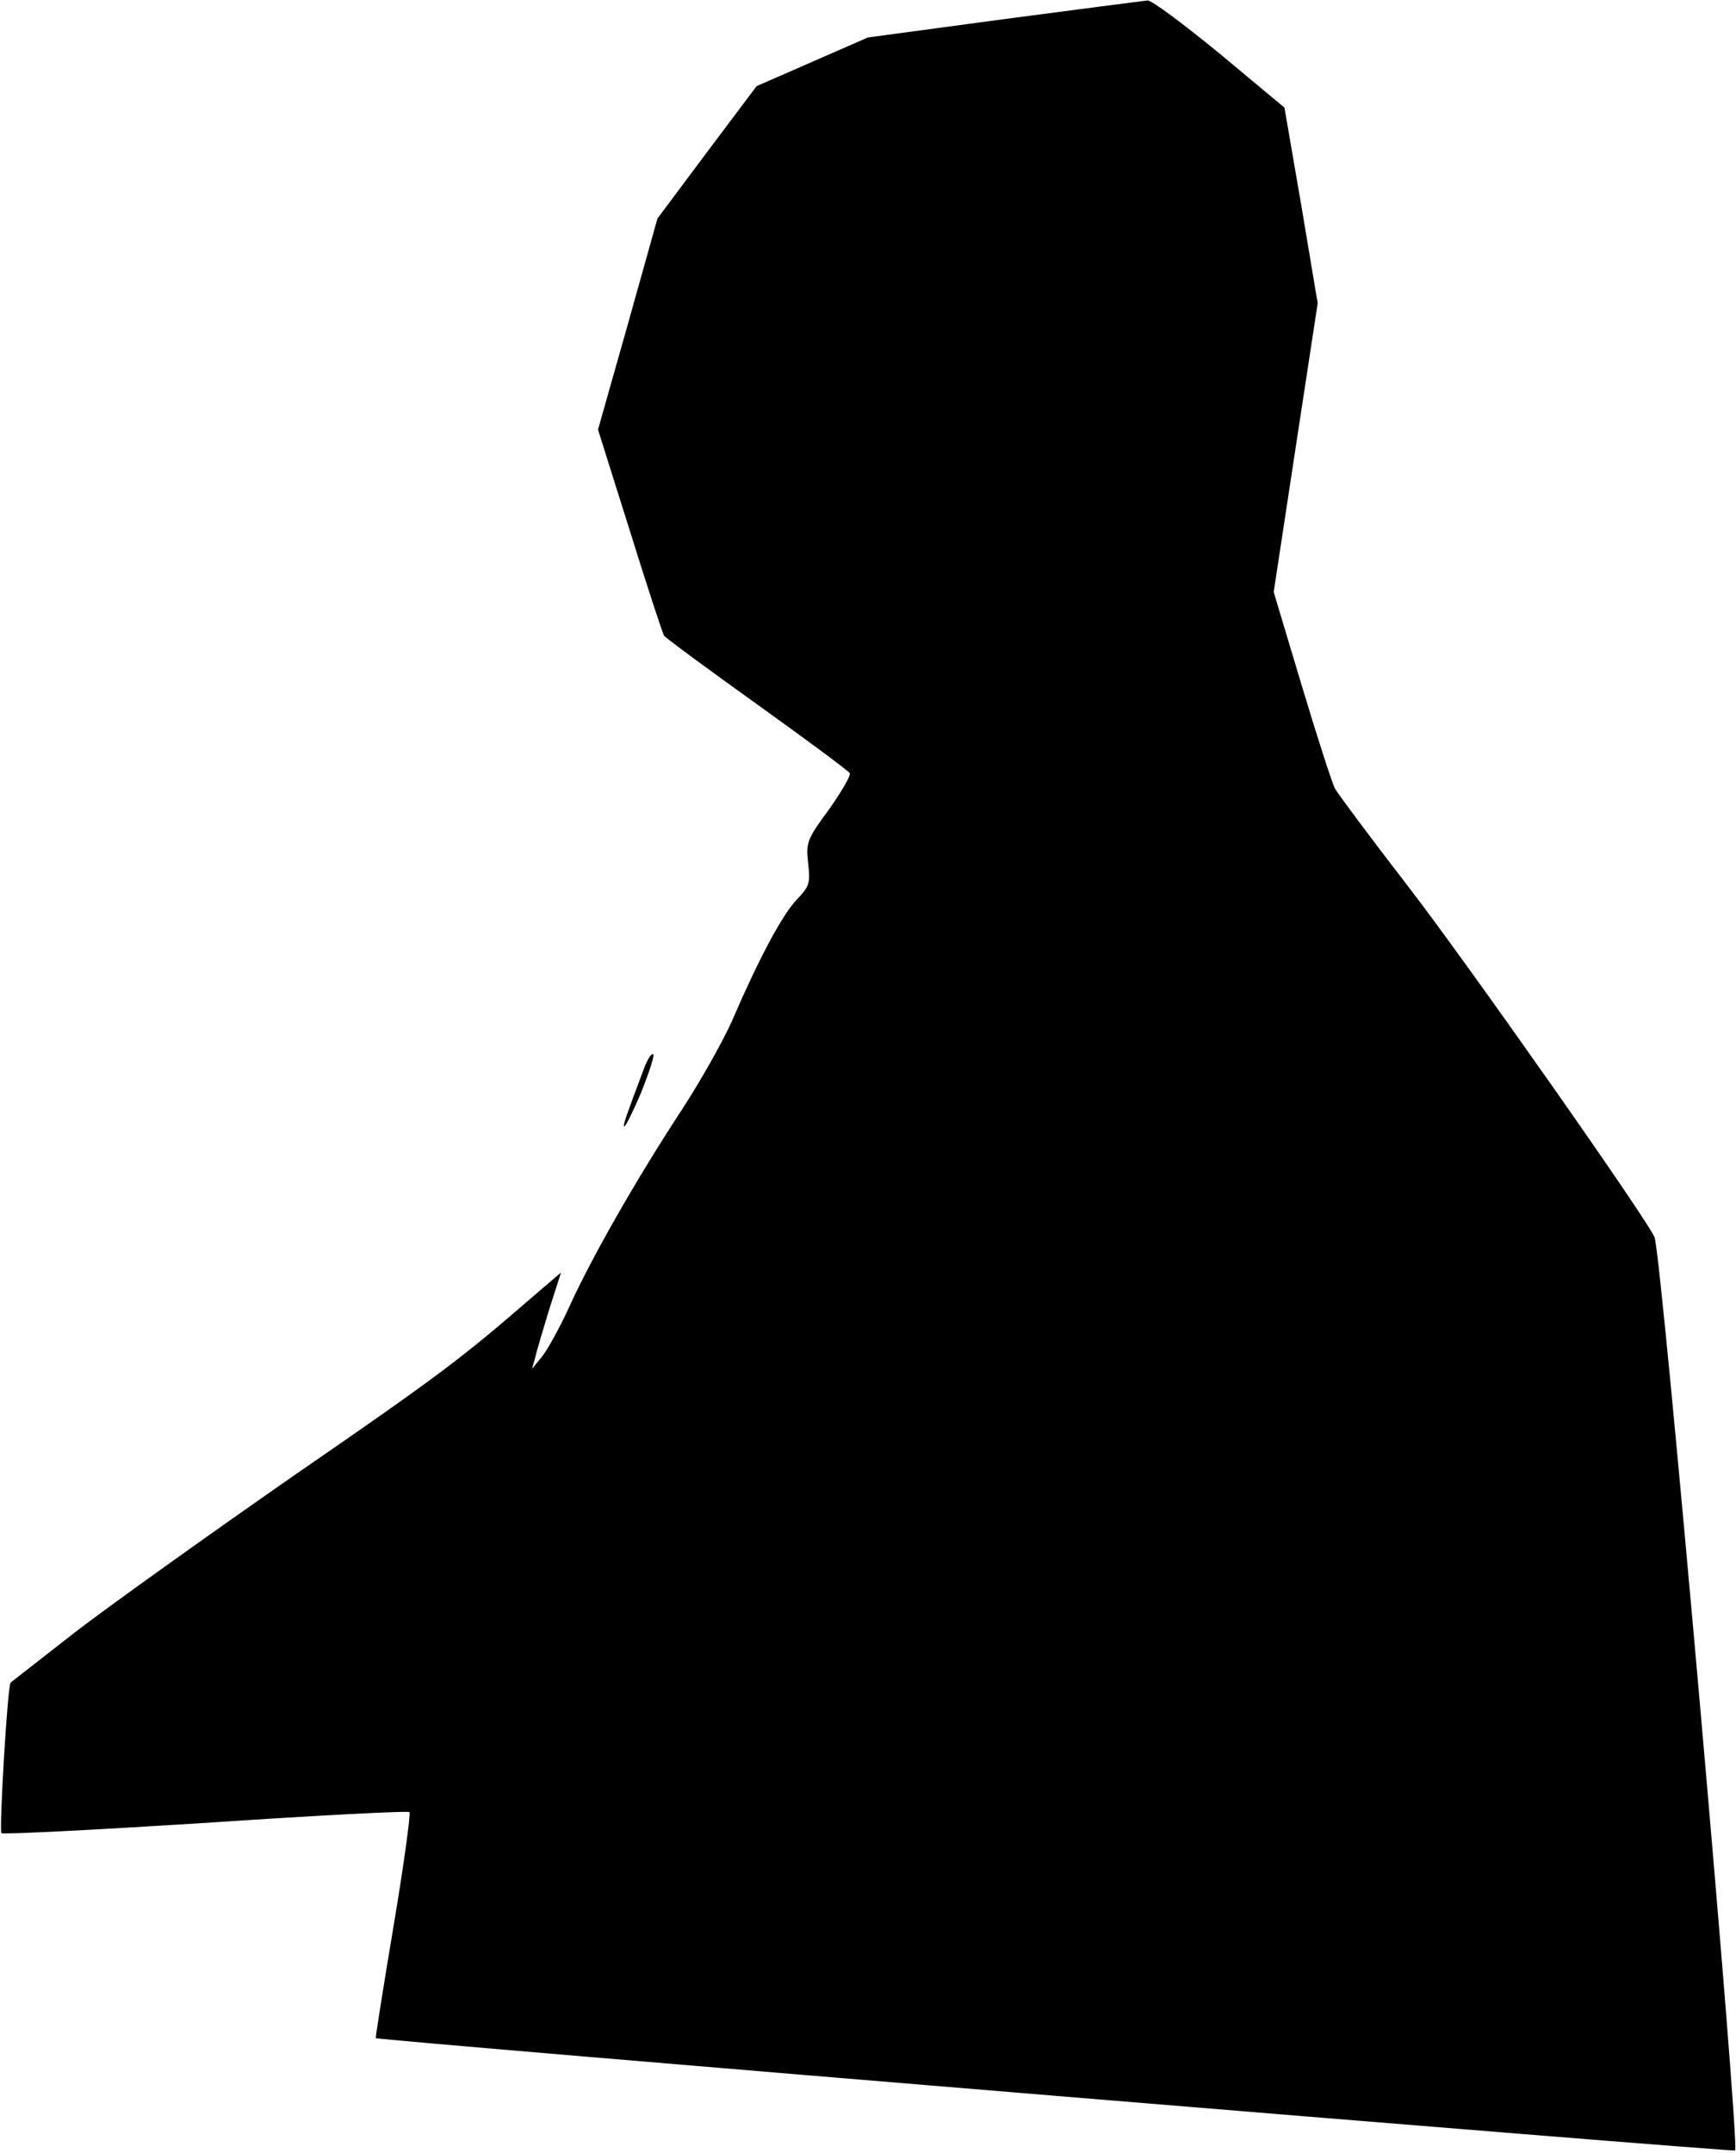 <?xml version="1.0" standalone="no"?>
<!DOCTYPE svg PUBLIC "-//W3C//DTD SVG 20010904//EN"
 "http://www.w3.org/TR/2001/REC-SVG-20010904/DTD/svg10.dtd">
<svg version="1.0" xmlns="http://www.w3.org/2000/svg"
 width="371pt" height="460pt" viewBox="0 0 371 460"
 preserveAspectRatio="xMidYMid meet">
<g transform="translate(0,460) scale(0.1,-0.1)"
fill="#000000" stroke="none">
<path fill="#000000" stroke="none" d="M2145 4559 l-290 -39 -119 -52 -119
-52 -106 -141 -106 -142 -63 -225 -64 -226 68 -216 c37 -119 70 -219 73 -224
3 -5 93 -71 199 -147 106 -76 195 -142 198 -147 3 -4 -17 -39 -44 -77 -47 -64
-50 -71 -45 -115 5 -43 3 -50 -25 -79 -31 -33 -81 -127 -137 -257 -18 -41 -66
-127 -107 -190 -99 -151 -191 -313 -239 -417 -21 -47 -49 -97 -60 -111 l-22
-27 7 25 c3 14 17 60 30 103 l25 78 -62 -53 c-151 -131 -200 -168 -512 -383
-181 -126 -391 -276 -465 -333 -74 -58 -136 -106 -137 -107 -7 -4 -25 -316
-20 -322 4 -3 200 7 437 22 237 16 433 26 435 23 3 -3 -12 -113 -34 -244 -22
-131 -39 -239 -38 -239 6 -5 2902 -244 2905 -240 11 11 -156 1905 -172 1951
-12 33 -401 587 -526 749 -81 105 -151 199 -157 210 -6 11 -38 110 -71 220
l-60 200 47 309 47 308 -35 209 -36 209 -138 115 c-77 63 -146 115 -155 114
-10 -1 -147 -19 -307 -40z"/>
<path fill="#000000" stroke="none" d="M1379 2324 c-41 -109 -48 -128 -45
-131 2 -2 18 30 36 72 17 43 29 79 26 82 -3 3 -10 -7 -17 -23z"/>
</g>
</svg>
